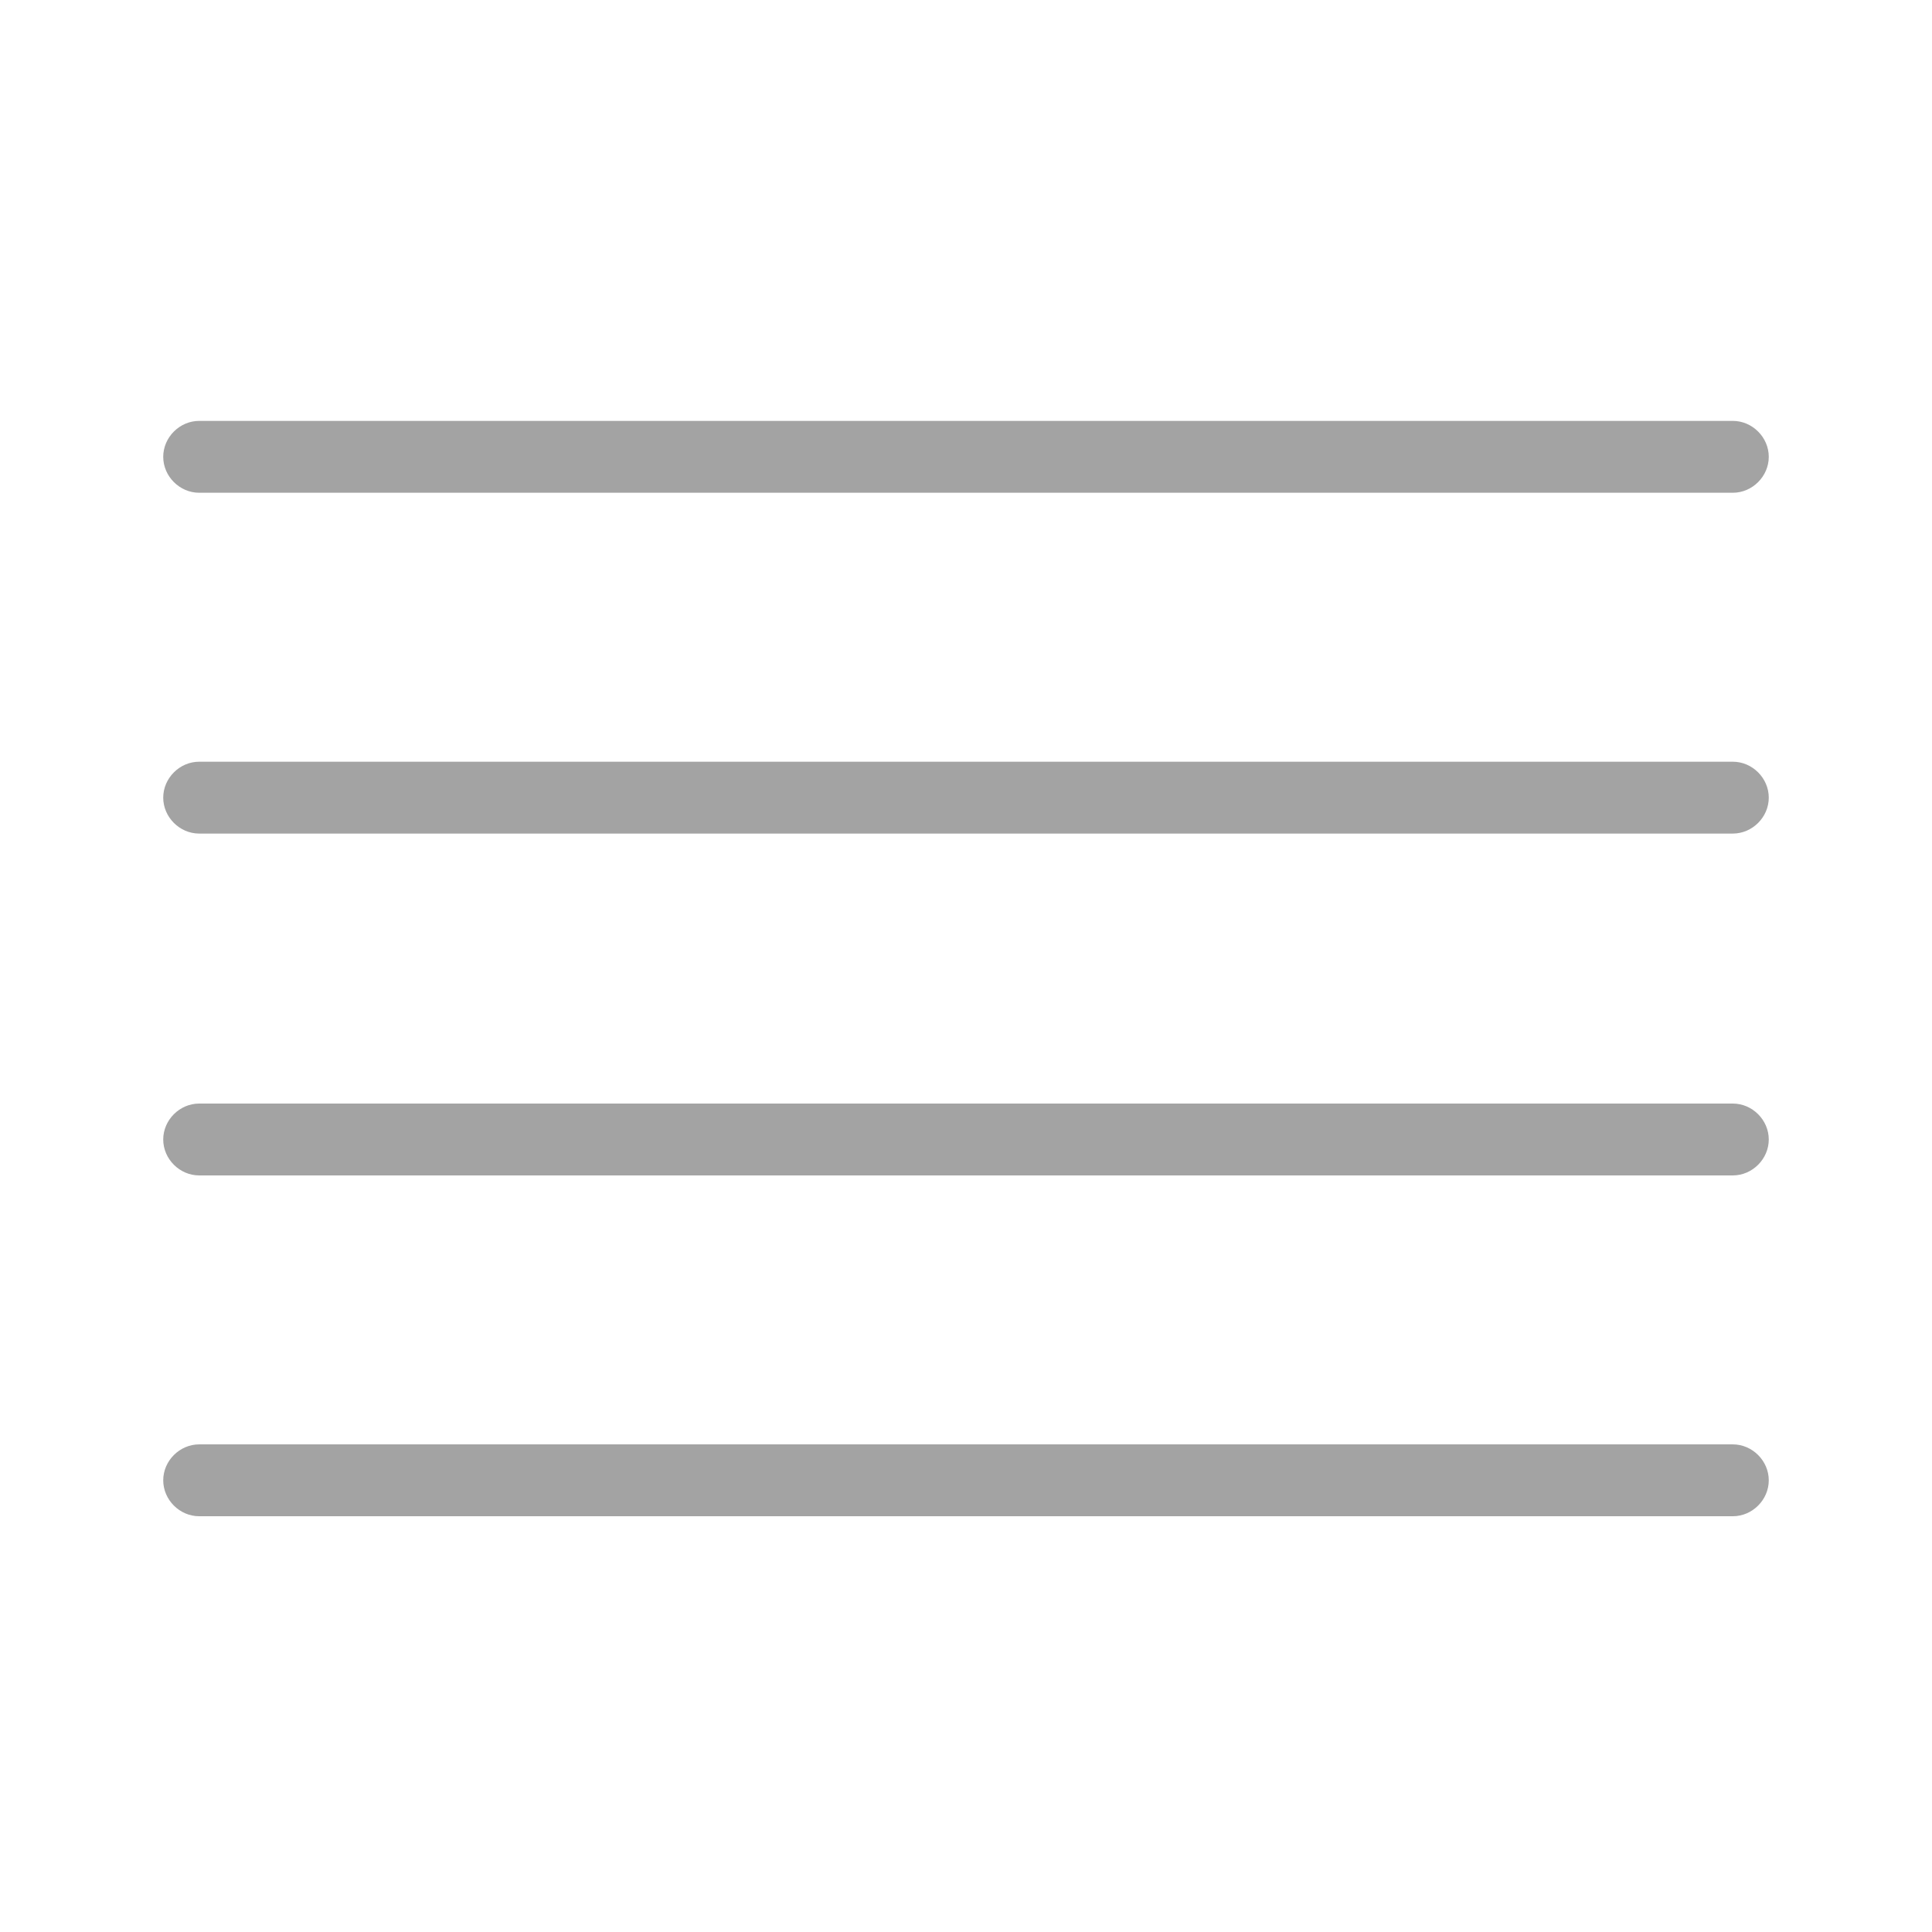 <?xml version="1.0" encoding="utf-8"?>
<!-- Generator: Adobe Illustrator 22.0.0, SVG Export Plug-In . SVG Version: 6.00 Build 0)  -->
<svg version="1.1" id="Capa_1" xmlns="http://www.w3.org/2000/svg" xmlns:xlink="http://www.w3.org/1999/xlink" x="0px" y="0px"
	 viewBox="0 0 188.2 188.2" style="enable-background:new 0 0 188.2 188.2;" xml:space="preserve">
<style type="text/css">
	.st0{fill:#A3A3A3;}
</style>
<g>
	<path class="st0" d="M168.8,48H19.4c-1.9,0-3.5-1.6-3.5-3.5s1.6-3.5,3.5-3.5h149.4c1.9,0,3.5,1.6,3.5,3.5S170.7,48,168.8,48z"/>
	<path class="st0" d="M168.8,81.2H19.4c-1.9,0-3.5-1.6-3.5-3.5s1.6-3.5,3.5-3.5h149.4c1.9,0,3.5,1.6,3.5,3.5S170.7,81.2,168.8,81.2z
		"/>
	<path class="st0" d="M168.8,114.5H19.4c-1.9,0-3.5-1.6-3.5-3.5s1.6-3.5,3.5-3.5h149.4c1.9,0,3.5,1.6,3.5,3.5
		S170.7,114.5,168.8,114.5z"/>
	<path class="st0" d="M168.8,147.7H19.4c-1.9,0-3.5-1.6-3.5-3.5s1.6-3.5,3.5-3.5h149.4c1.9,0,3.5,1.6,3.5,3.5
		S170.7,147.7,168.8,147.7z"/>
</g>
</svg>
